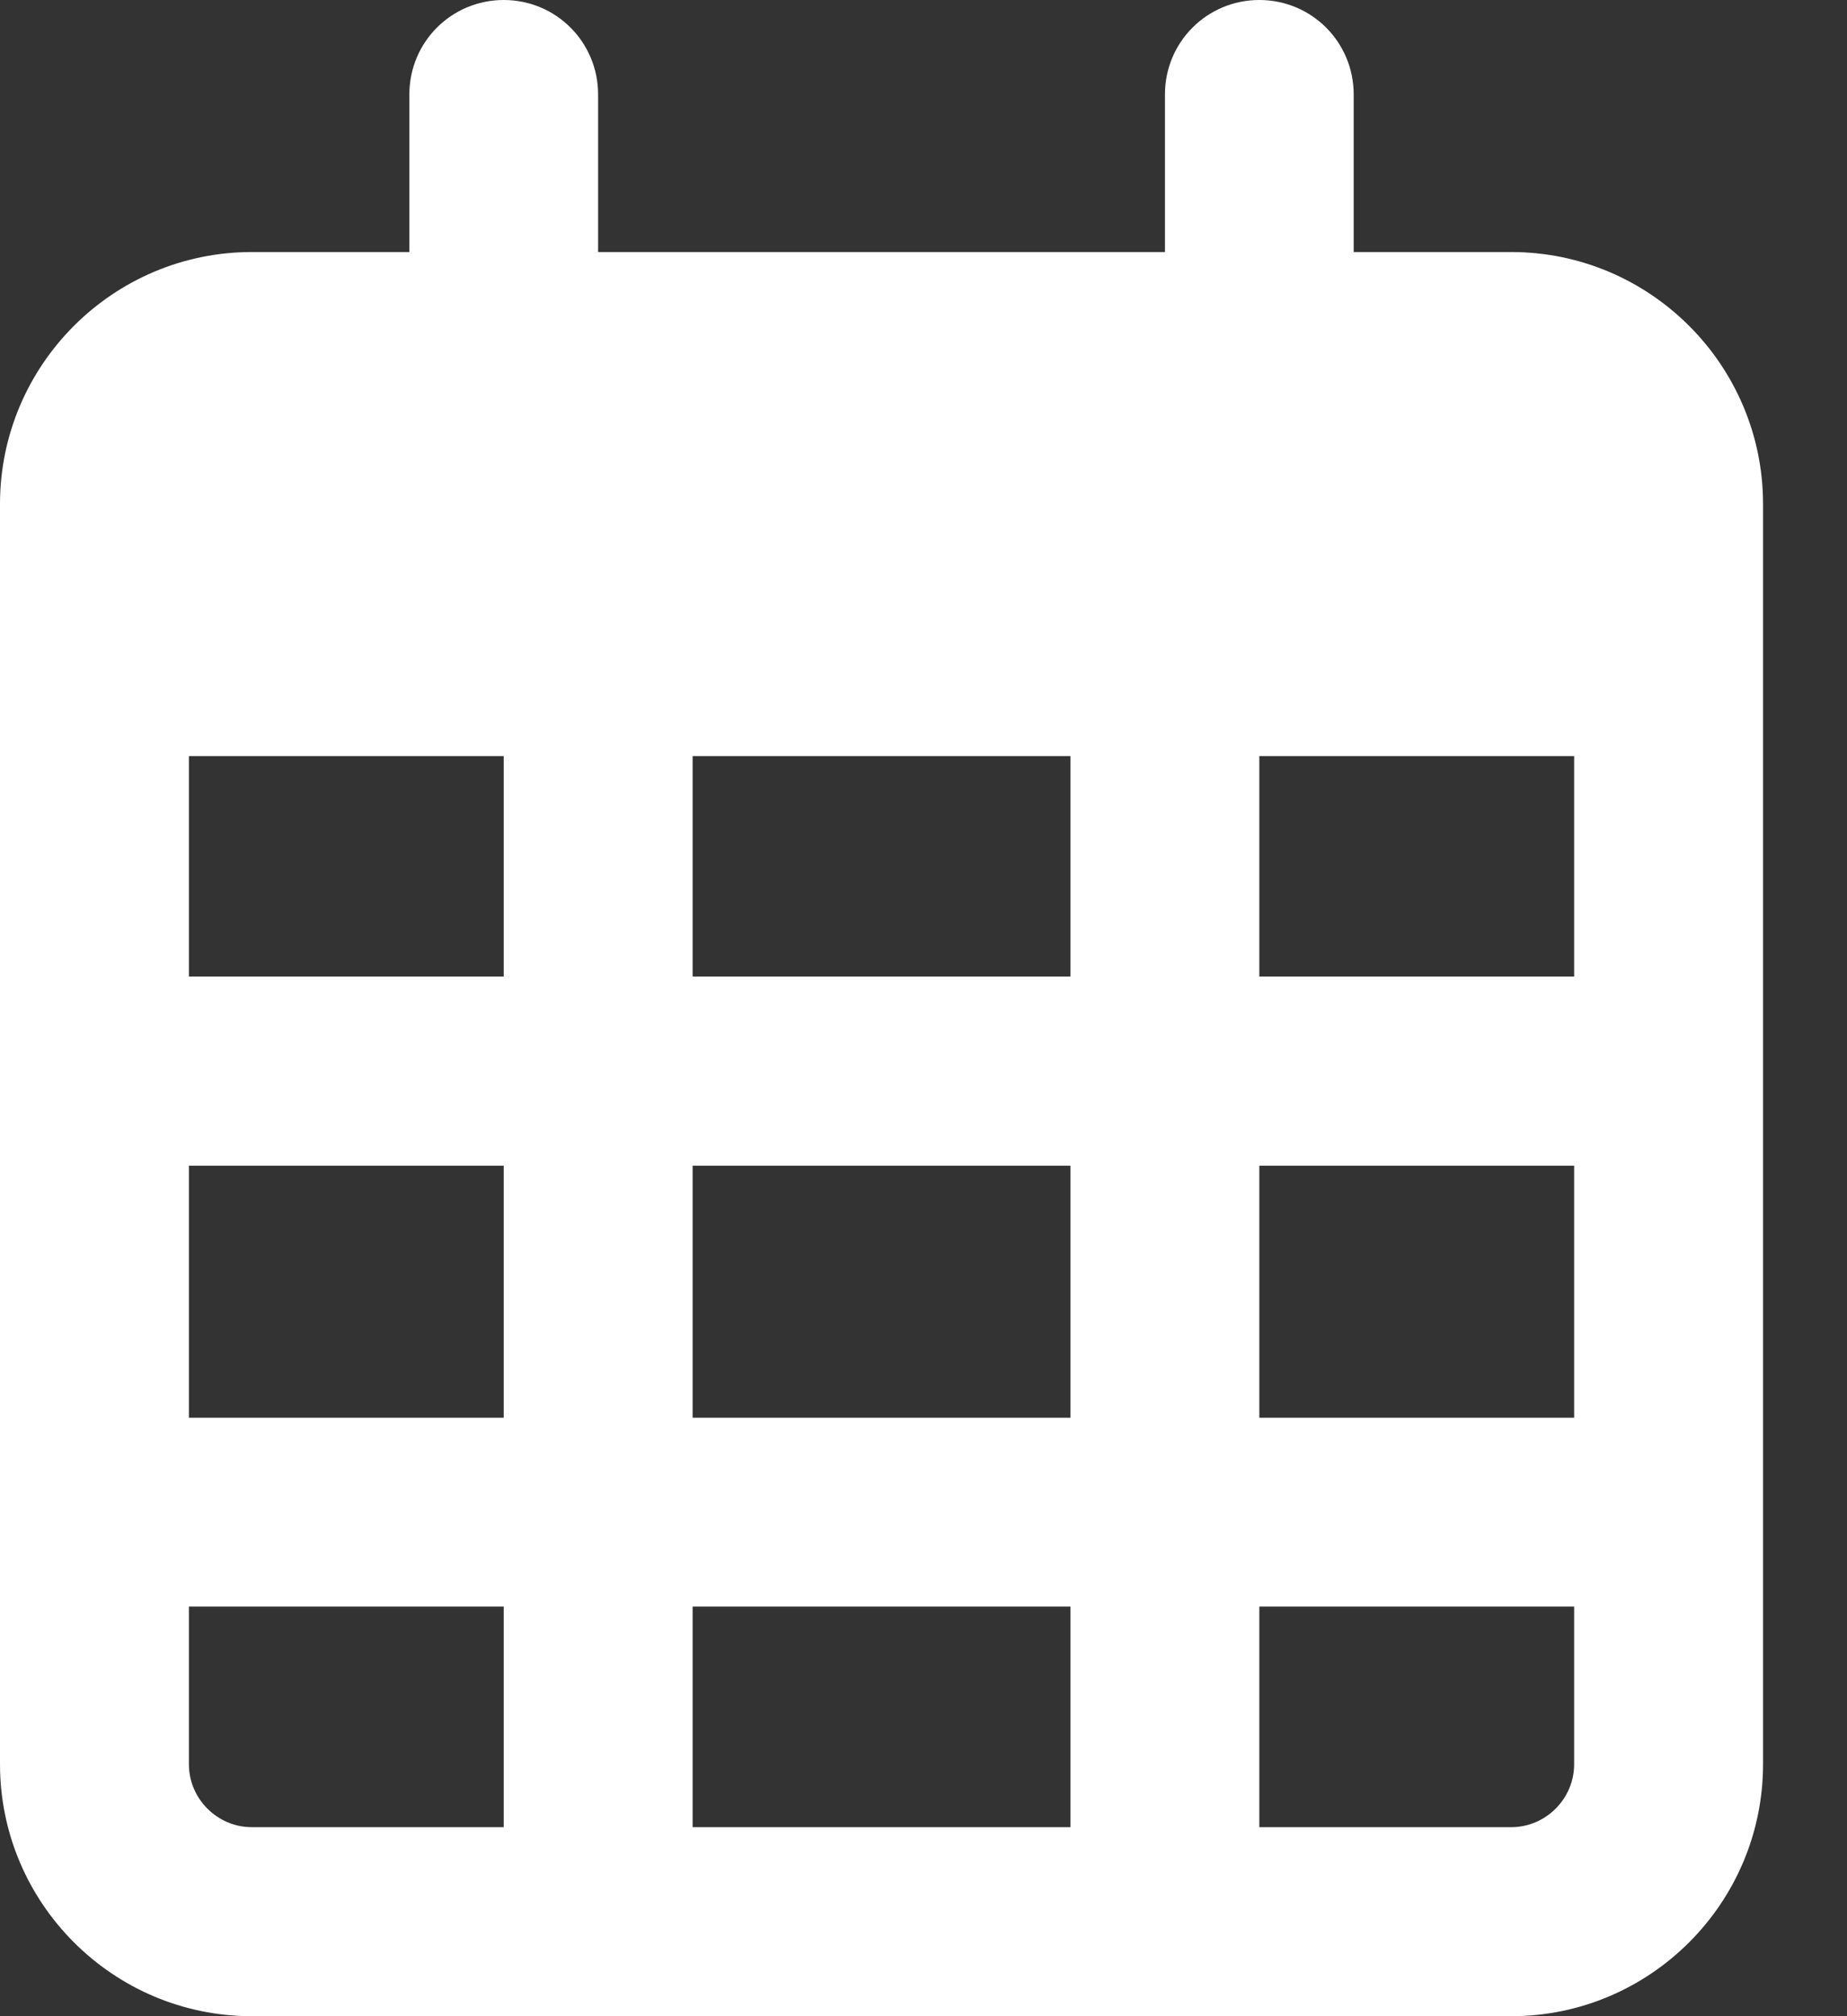 <svg width="11" height="12" viewBox="0 0 11 12" fill="none" xmlns="http://www.w3.org/2000/svg">
<rect x="0" y="0" width="11" height="12" fill="#333333" stroke="none"/>
<path d="M3.562 0.562C3.562 0.251 3.312 0 3 0C2.688 0 2.438 0.251 2.438 0.562V1.5H1.5C0.673 1.5 0 2.173 0 3V3.375V4.5V10.5C0 11.327 0.673 12 1.5 12H9C9.827 12 10.5 11.327 10.5 10.5V4.5V3.375V3C10.5 2.173 9.827 1.5 9 1.5H8.062V0.562C8.062 0.251 7.812 0 7.5 0C7.188 0 6.938 0.251 6.938 0.562V1.5H3.562V0.562ZM1.125 4.5H3V5.812H1.125V4.5ZM1.125 6.938H3V8.438H1.125V6.938ZM4.125 6.938H6.375V8.438H4.125V6.938ZM7.5 6.938H9.375V8.438H7.5V6.938ZM9.375 5.812H7.5V4.5H9.375V5.812ZM9.375 9.562V10.5C9.375 10.706 9.206 10.875 9 10.875H7.5V9.562H9.375ZM6.375 9.562V10.875H4.125V9.562H6.375ZM3 9.562V10.875H1.5C1.294 10.875 1.125 10.706 1.125 10.5V9.562H3ZM6.375 5.812H4.125V4.5H6.375V5.812Z" fill="white"/>
</svg>
